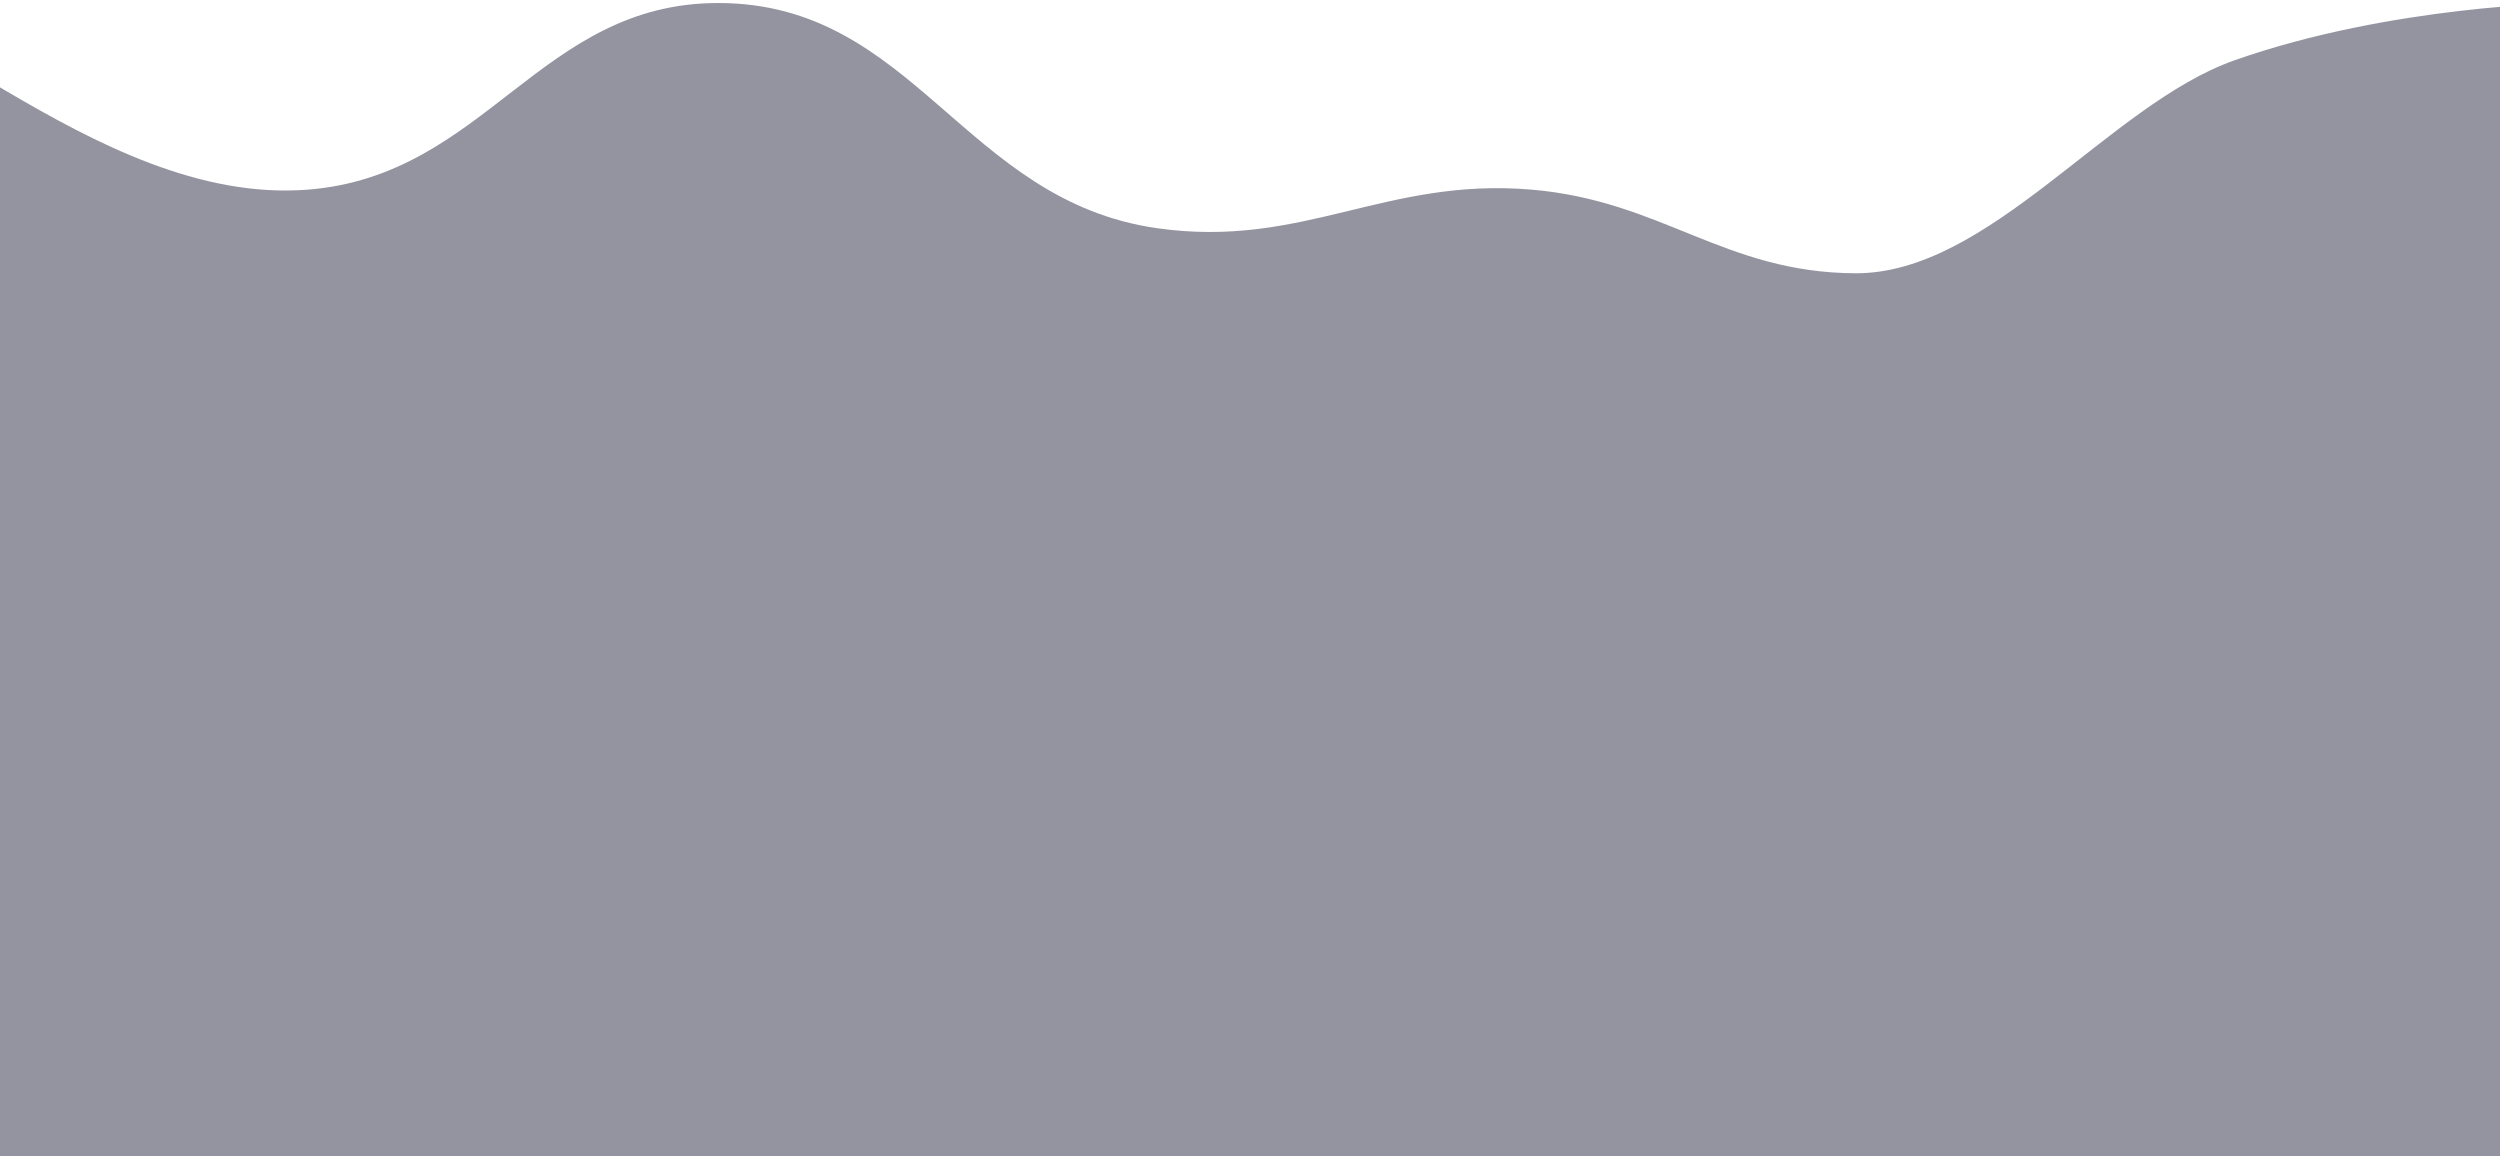 <svg width="1440" height="666" viewBox="0 0 1440 666" fill="none" xmlns="http://www.w3.org/2000/svg">
<path opacity="0.5" d="M177.446 109.223C52.868 119.139 -62.969 -16.793 -121 1.739L-9.083 680H1479V1.739C1479 1.739 1377.68 2.801 1287 34.761C1214.86 60.188 1145.82 157.808 1068.64 157.405C993.02 157.011 957.412 115.623 882.109 109.223C797.768 102.055 750.284 143.347 666.565 131.461C555.01 115.622 526.571 1.766 413.715 1.739C310.936 1.714 279.848 101.071 177.446 109.223Z" fill="#292A42"/>
</svg>
